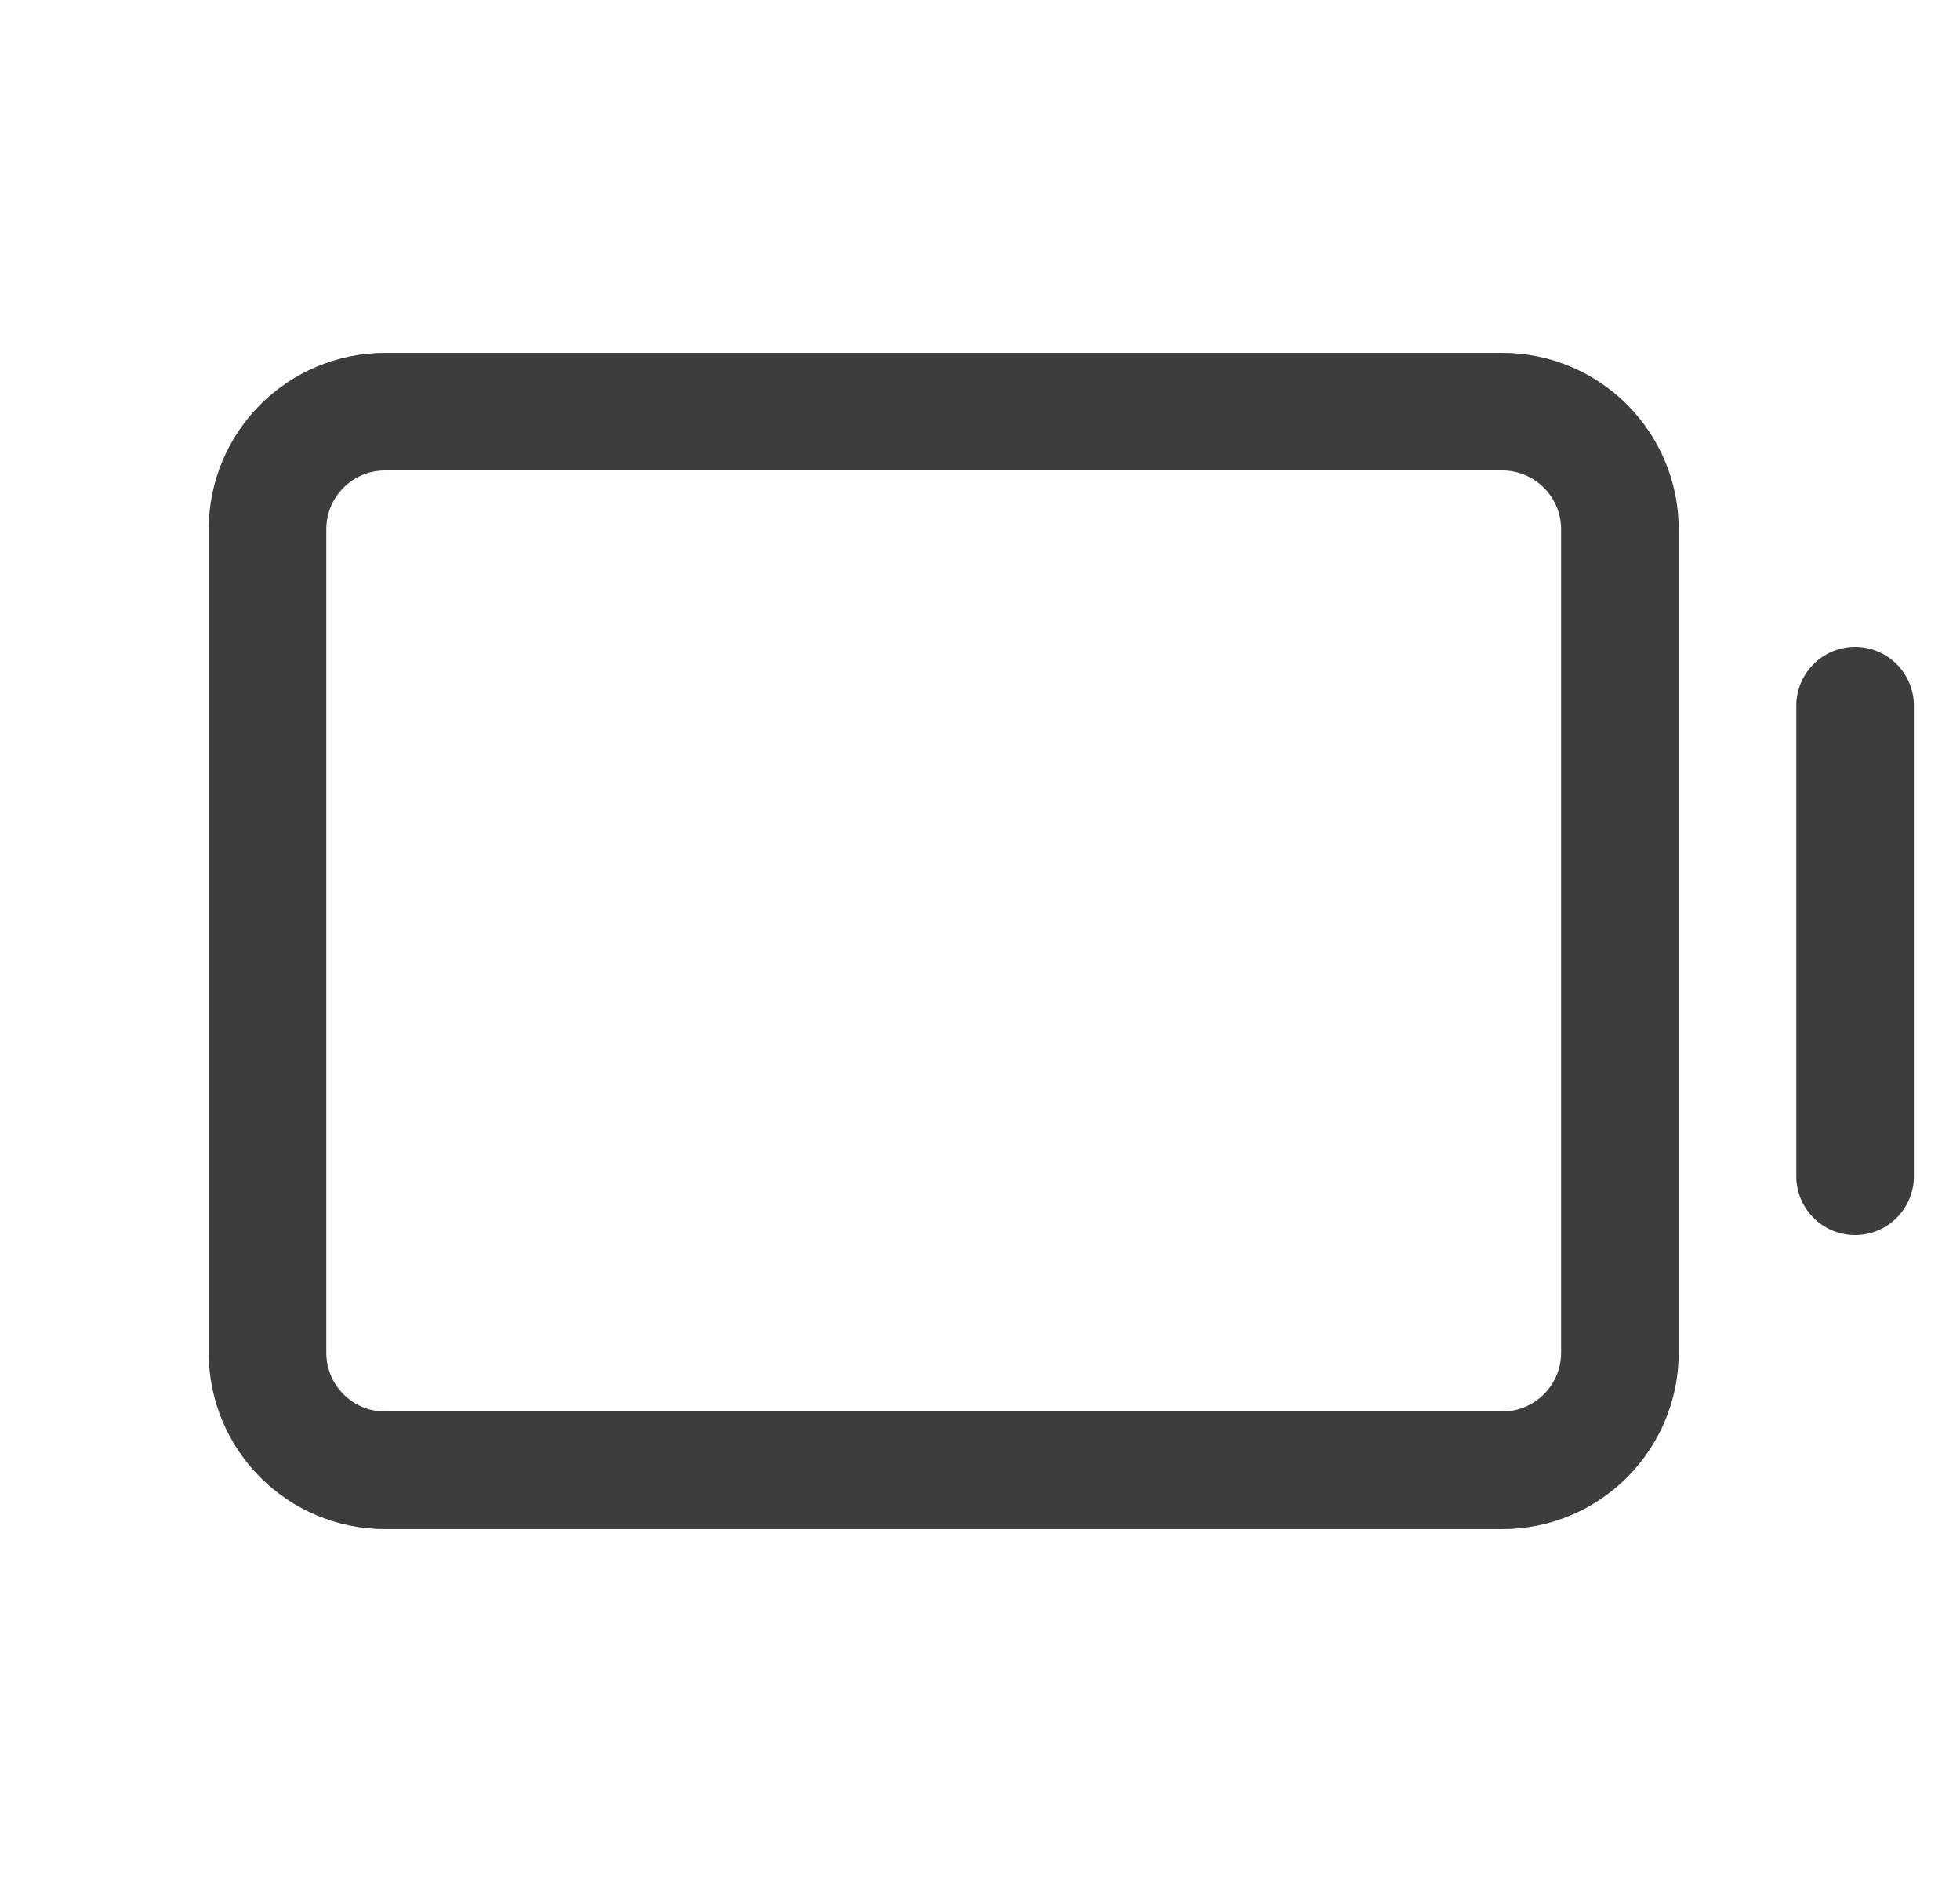 <svg width="25" height="24" viewBox="0 0 25 24" fill="none" xmlns="http://www.w3.org/2000/svg">
<path d="M23.662 9V15M20.662 6.75V17.25C20.662 18.078 19.99 18.75 19.162 18.75H4.912C4.083 18.75 3.412 18.078 3.412 17.25V6.75C3.412 5.922 4.083 5.25 4.912 5.25H19.162C19.99 5.25 20.662 5.922 20.662 6.75Z" stroke="#3D3D3D" stroke-width="1.5" stroke-linecap="round" stroke-linejoin="round"/>
</svg>
